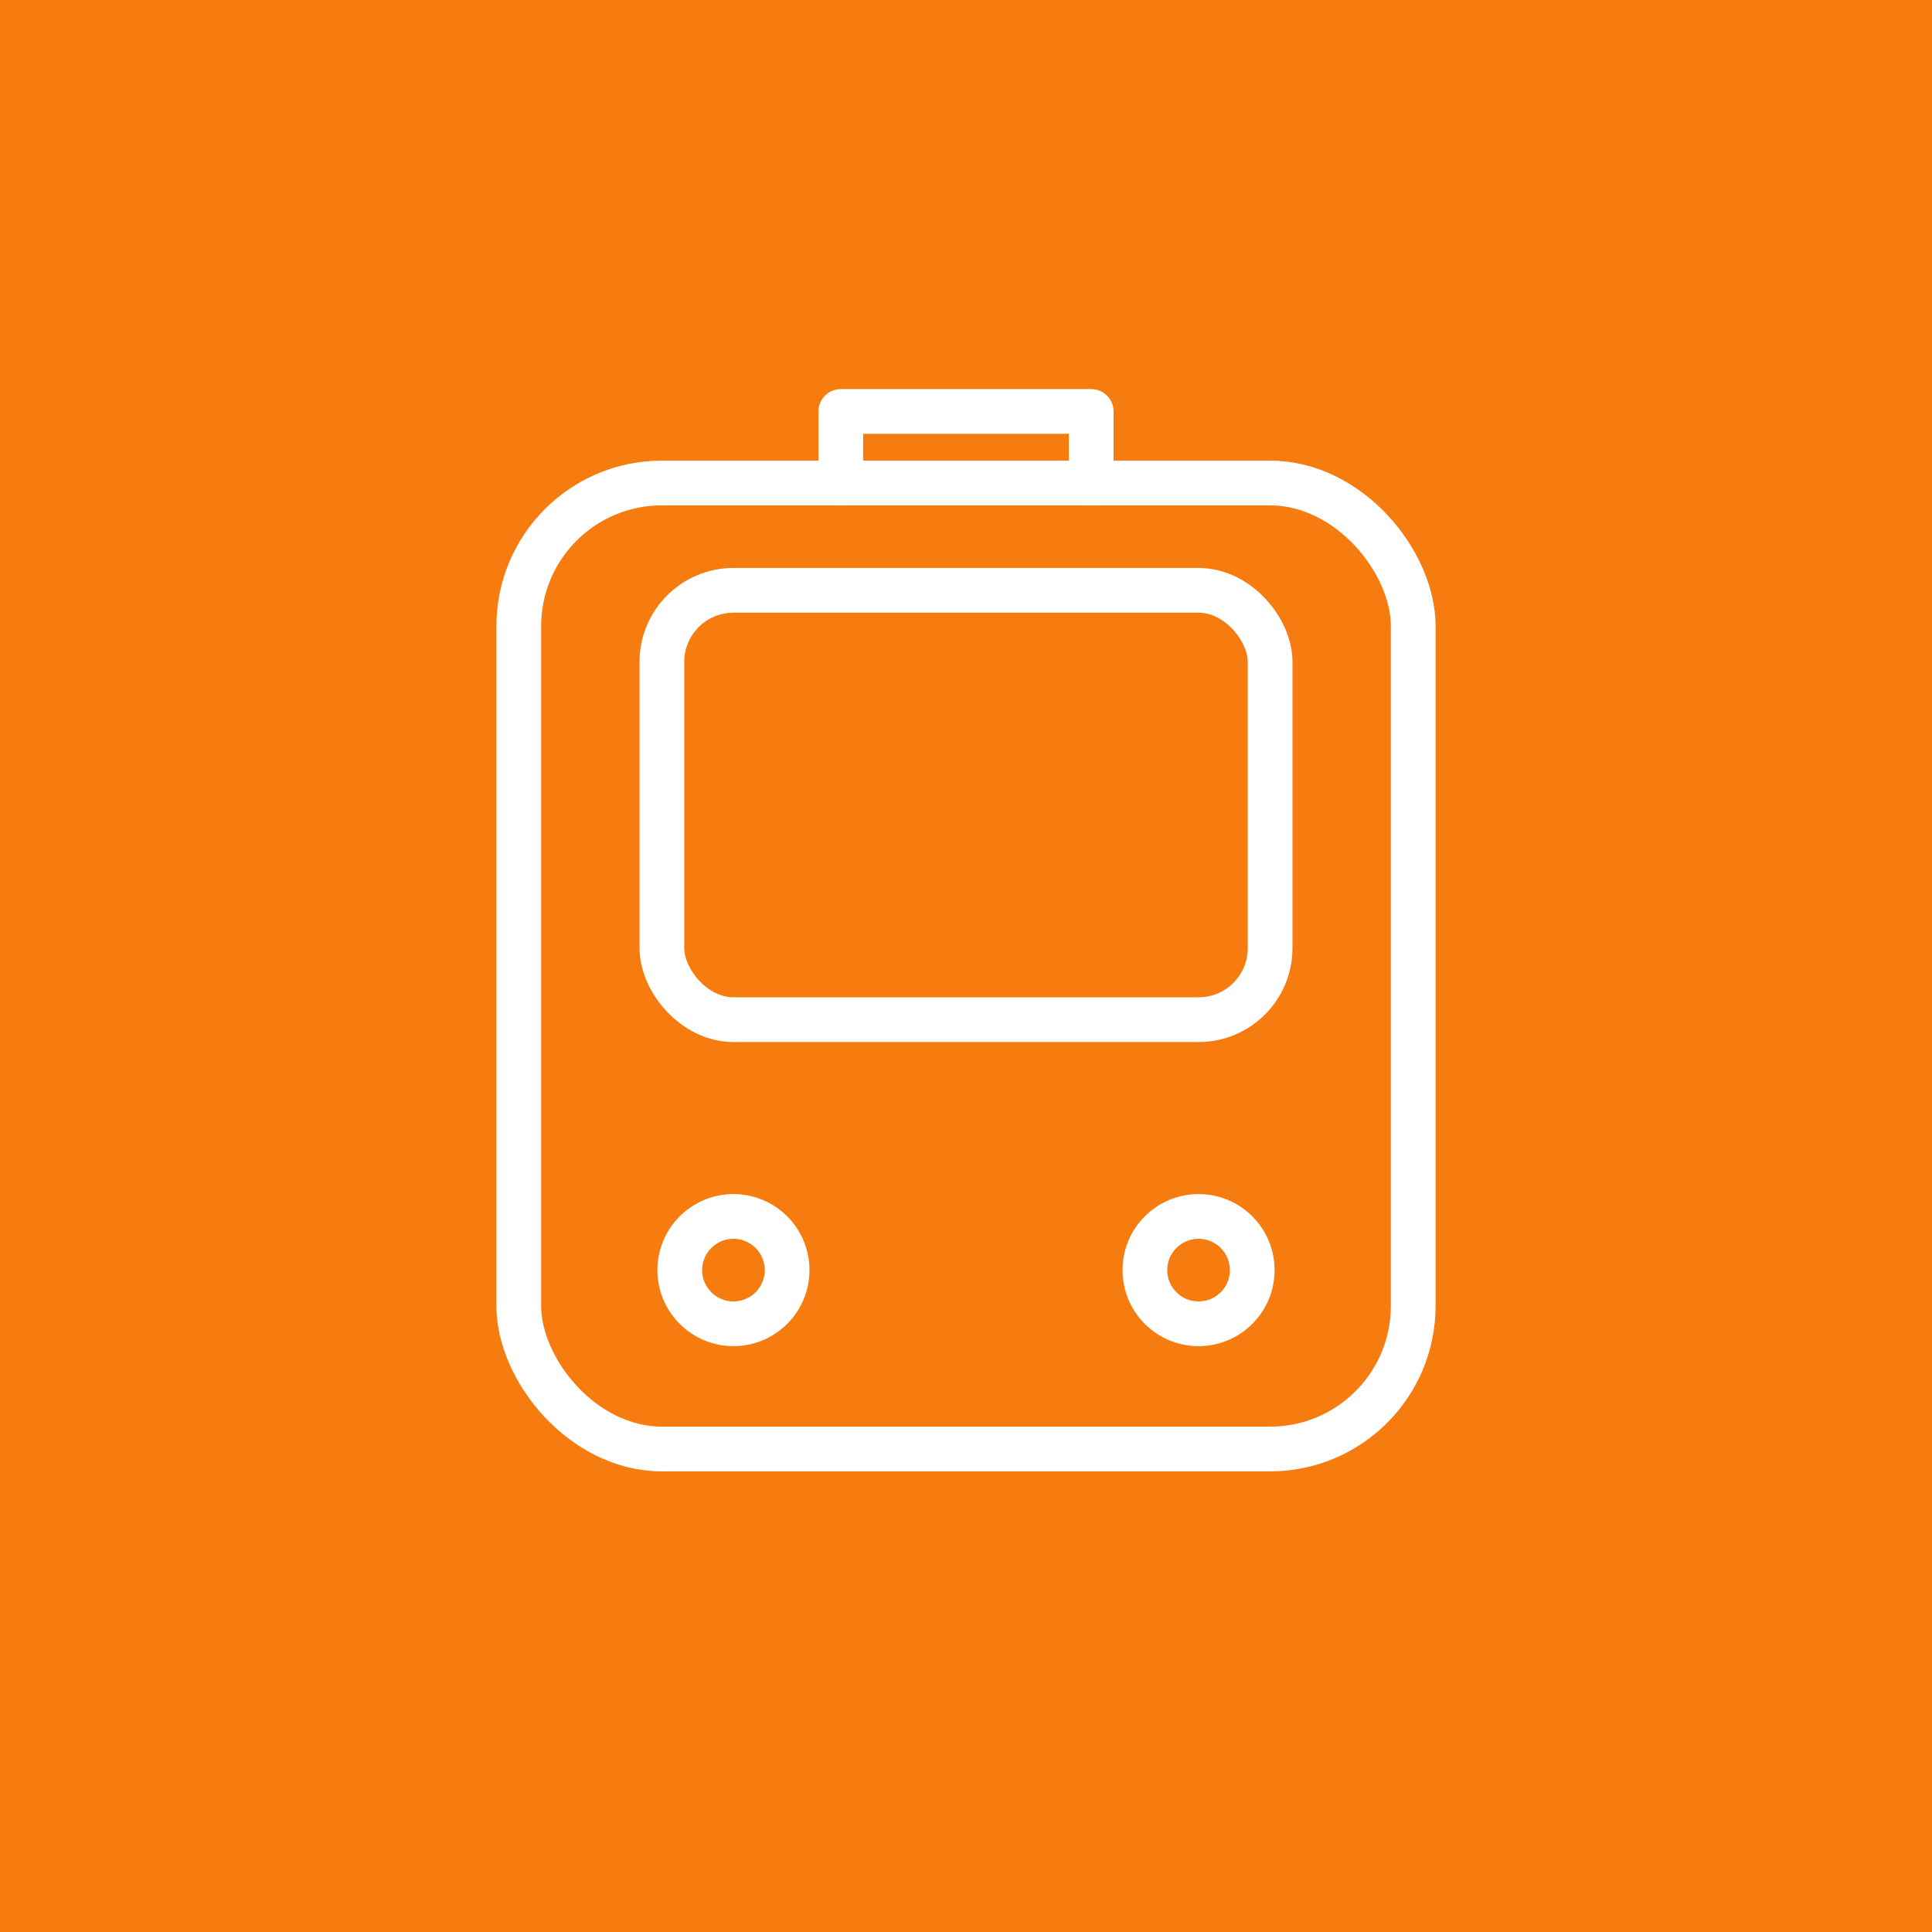 <svg width="108" height="108" viewBox="0 0 108 108" fill="none" xmlns="http://www.w3.org/2000/svg">
    <!-- 主要對象區域：66x66 dp，居中在 108x108 畫布中 -->
    <rect width="108" height="108" fill="#F67C0F"/>
    <!-- 計算偏移量：(108-66)/2 = 21 -->
    <g transform="translate(21, 21)">
        <!-- Tram body - 調整尺寸以適應 66x66 區域 -->
        <rect x="8" y="6" width="50" height="54" rx="8" stroke="white" stroke-width="2.5"/>
        
        <!-- Windshield -->
        <rect x="16" y="12" width="34" height="24" rx="4" stroke="white" stroke-width="2.5"/>
        
        <!-- Headlights -->
        <circle cx="20" cy="50" r="3" stroke="white" stroke-width="2.5"/>
        <circle cx="46" cy="50" r="3" stroke="white" stroke-width="2.5"/>
        
        <!-- Pantograph on top -->
        <path d="M 26 6 V 2 L 40 2 V 6" stroke="white" stroke-width="2.5" stroke-linecap="round" stroke-linejoin="round"/>
    </g>
</svg>
